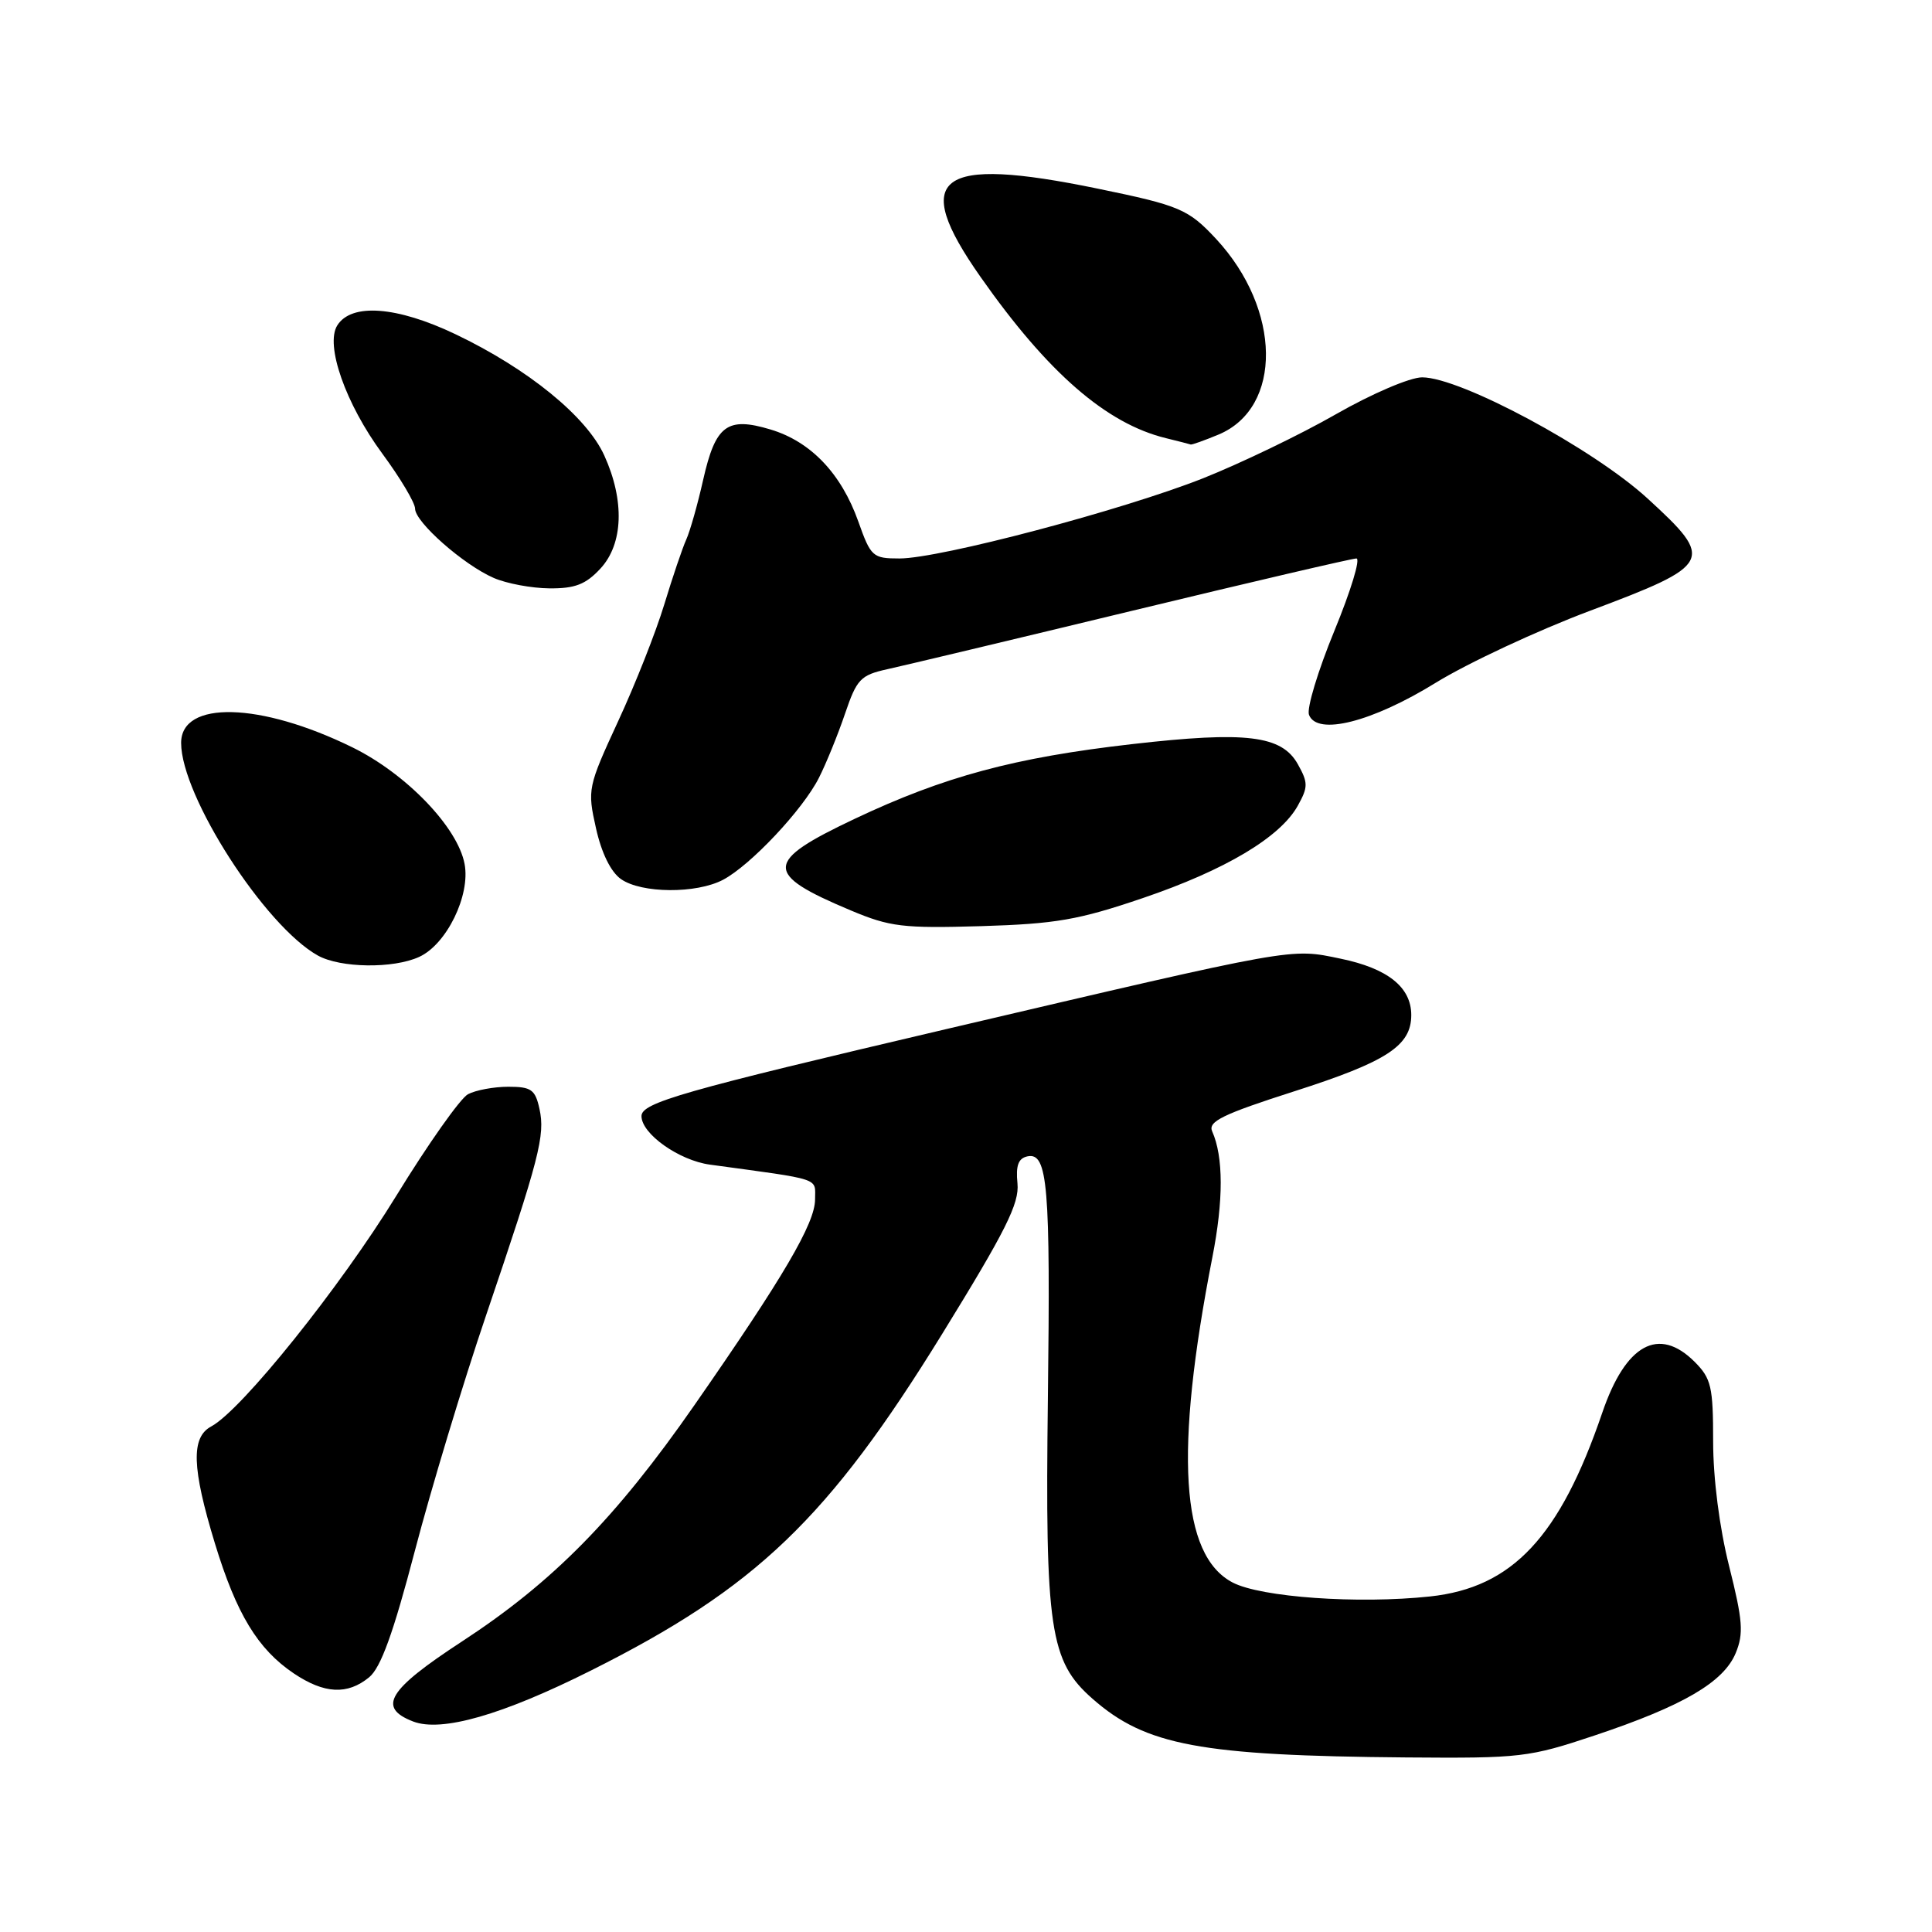 <?xml version="1.0" encoding="UTF-8" standalone="no"?>
<!DOCTYPE svg PUBLIC "-//W3C//DTD SVG 1.1//EN" "http://www.w3.org/Graphics/SVG/1.1/DTD/svg11.dtd" >
<svg xmlns="http://www.w3.org/2000/svg" xmlns:xlink="http://www.w3.org/1999/xlink" version="1.1" viewBox="0 0 256 256">
 <g >
 <path fill="currentColor"
d=" M 211.35 229.94 C 223.01 226.04 228.39 222.90 229.99 219.04 C 231.06 216.45 230.93 214.74 229.12 207.53 C 227.83 202.39 227.00 195.90 227.00 190.99 C 227.00 183.74 226.75 182.66 224.55 180.45 C 219.79 175.70 215.41 178.10 212.31 187.19 C 206.69 203.66 200.40 210.37 189.48 211.54 C 179.94 212.56 167.08 211.65 163.33 209.69 C 156.44 206.09 155.59 192.46 160.64 166.62 C 162.13 159.04 162.12 153.28 160.62 149.91 C 160.04 148.61 161.99 147.65 171.51 144.60 C 183.78 140.67 187.00 138.57 187.00 134.50 C 187.00 130.81 183.88 128.32 177.64 127.03 C 170.90 125.63 172.04 125.43 125.30 136.38 C 90.44 144.56 85.00 146.11 85.00 147.89 C 85.00 150.24 89.97 153.76 94.07 154.32 C 109.09 156.37 108.00 156.01 108.00 158.93 C 108.00 162.09 103.81 169.23 92.00 186.21 C 81.60 201.16 73.26 209.64 61.22 217.50 C 51.39 223.92 49.96 226.26 54.75 228.11 C 58.51 229.55 66.55 227.25 78.31 221.35 C 100.19 210.39 109.76 201.21 124.85 176.74 C 133.27 163.08 135.08 159.47 134.82 156.81 C 134.58 154.42 134.94 153.47 136.16 153.22 C 138.83 152.68 139.20 157.11 138.85 185.29 C 138.47 215.90 139.10 220.13 144.77 225.10 C 151.81 231.29 159.05 232.64 186.35 232.87 C 201.55 232.99 202.58 232.87 211.35 229.94 Z  M 48.91 222.25 C 50.46 220.98 52.11 216.42 54.97 205.50 C 57.13 197.25 61.37 183.22 64.40 174.31 C 71.48 153.45 72.26 150.44 71.48 146.92 C 70.92 144.37 70.39 144.00 67.35 144.00 C 65.44 144.00 63.03 144.45 62.01 144.99 C 60.99 145.54 56.72 151.59 52.51 158.45 C 45.07 170.57 32.01 186.86 27.99 189.01 C 25.29 190.45 25.42 194.49 28.48 204.52 C 31.33 213.86 34.15 218.51 38.92 221.73 C 42.97 224.45 46.03 224.61 48.91 222.25 Z  M 55.53 126.80 C 59.17 125.15 62.35 118.65 61.56 114.48 C 60.65 109.62 53.84 102.54 46.70 99.03 C 34.50 93.04 24.00 92.77 24.00 98.44 C 24.00 105.47 35.10 122.72 42.13 126.62 C 45.12 128.27 52.09 128.37 55.53 126.80 Z  M 151.40 119.01 C 162.35 115.29 169.65 110.94 171.97 106.75 C 173.34 104.28 173.34 103.72 171.97 101.26 C 169.83 97.44 165.13 96.87 150.00 98.60 C 134.43 100.38 125.10 102.89 113.25 108.50 C 101.22 114.19 101.15 115.77 112.72 120.63 C 117.93 122.82 119.63 123.02 130.00 122.72 C 139.88 122.42 142.90 121.90 151.40 119.01 Z  M 95.80 116.58 C 99.45 114.66 106.39 107.28 108.52 103.05 C 109.48 101.15 111.03 97.34 111.97 94.57 C 113.53 89.98 114.02 89.46 117.59 88.67 C 119.74 88.20 134.37 84.71 150.10 80.91 C 165.83 77.11 179.17 74.00 179.73 74.00 C 180.30 74.00 178.98 78.32 176.81 83.59 C 174.64 88.87 173.12 93.88 173.45 94.72 C 174.52 97.52 181.80 95.68 190.24 90.47 C 194.50 87.85 203.71 83.55 210.69 80.93 C 226.96 74.82 227.26 74.25 218.32 66.06 C 211.10 59.44 193.53 50.00 188.44 50.00 C 186.84 50.00 181.81 52.15 177.03 54.88 C 172.34 57.57 164.40 61.39 159.40 63.38 C 148.71 67.61 124.53 74.00 119.19 74.00 C 115.64 74.00 115.39 73.78 113.73 69.10 C 111.47 62.74 107.43 58.51 102.10 56.91 C 96.34 55.18 94.81 56.33 93.17 63.59 C 92.44 66.84 91.43 70.40 90.93 71.50 C 90.43 72.60 89.12 76.47 88.02 80.09 C 86.92 83.72 84.17 90.69 81.90 95.58 C 77.88 104.29 77.82 104.61 78.97 109.74 C 79.70 113.03 80.94 115.55 82.29 116.49 C 85.01 118.39 92.26 118.44 95.80 116.58 Z  M 79.55 75.35 C 82.59 72.08 82.79 66.33 80.07 60.35 C 77.73 55.20 69.98 48.88 60.34 44.28 C 52.58 40.58 46.56 40.13 44.69 43.12 C 43.06 45.72 45.79 53.50 50.66 60.11 C 53.05 63.35 55.00 66.63 55.00 67.40 C 55.00 69.18 61.42 74.84 65.42 76.58 C 67.12 77.32 70.43 77.94 72.80 77.96 C 76.19 77.99 77.61 77.44 79.55 75.35 Z  M 161.47 57.58 C 169.97 54.02 169.81 41.00 161.14 31.66 C 157.46 27.71 156.33 27.23 145.43 24.99 C 124.18 20.61 120.55 23.35 129.93 36.70 C 138.83 49.39 146.61 56.14 154.50 58.06 C 156.15 58.47 157.63 58.84 157.78 58.90 C 157.94 58.95 159.59 58.36 161.47 57.58 Z "/>
</g>
</svg>
